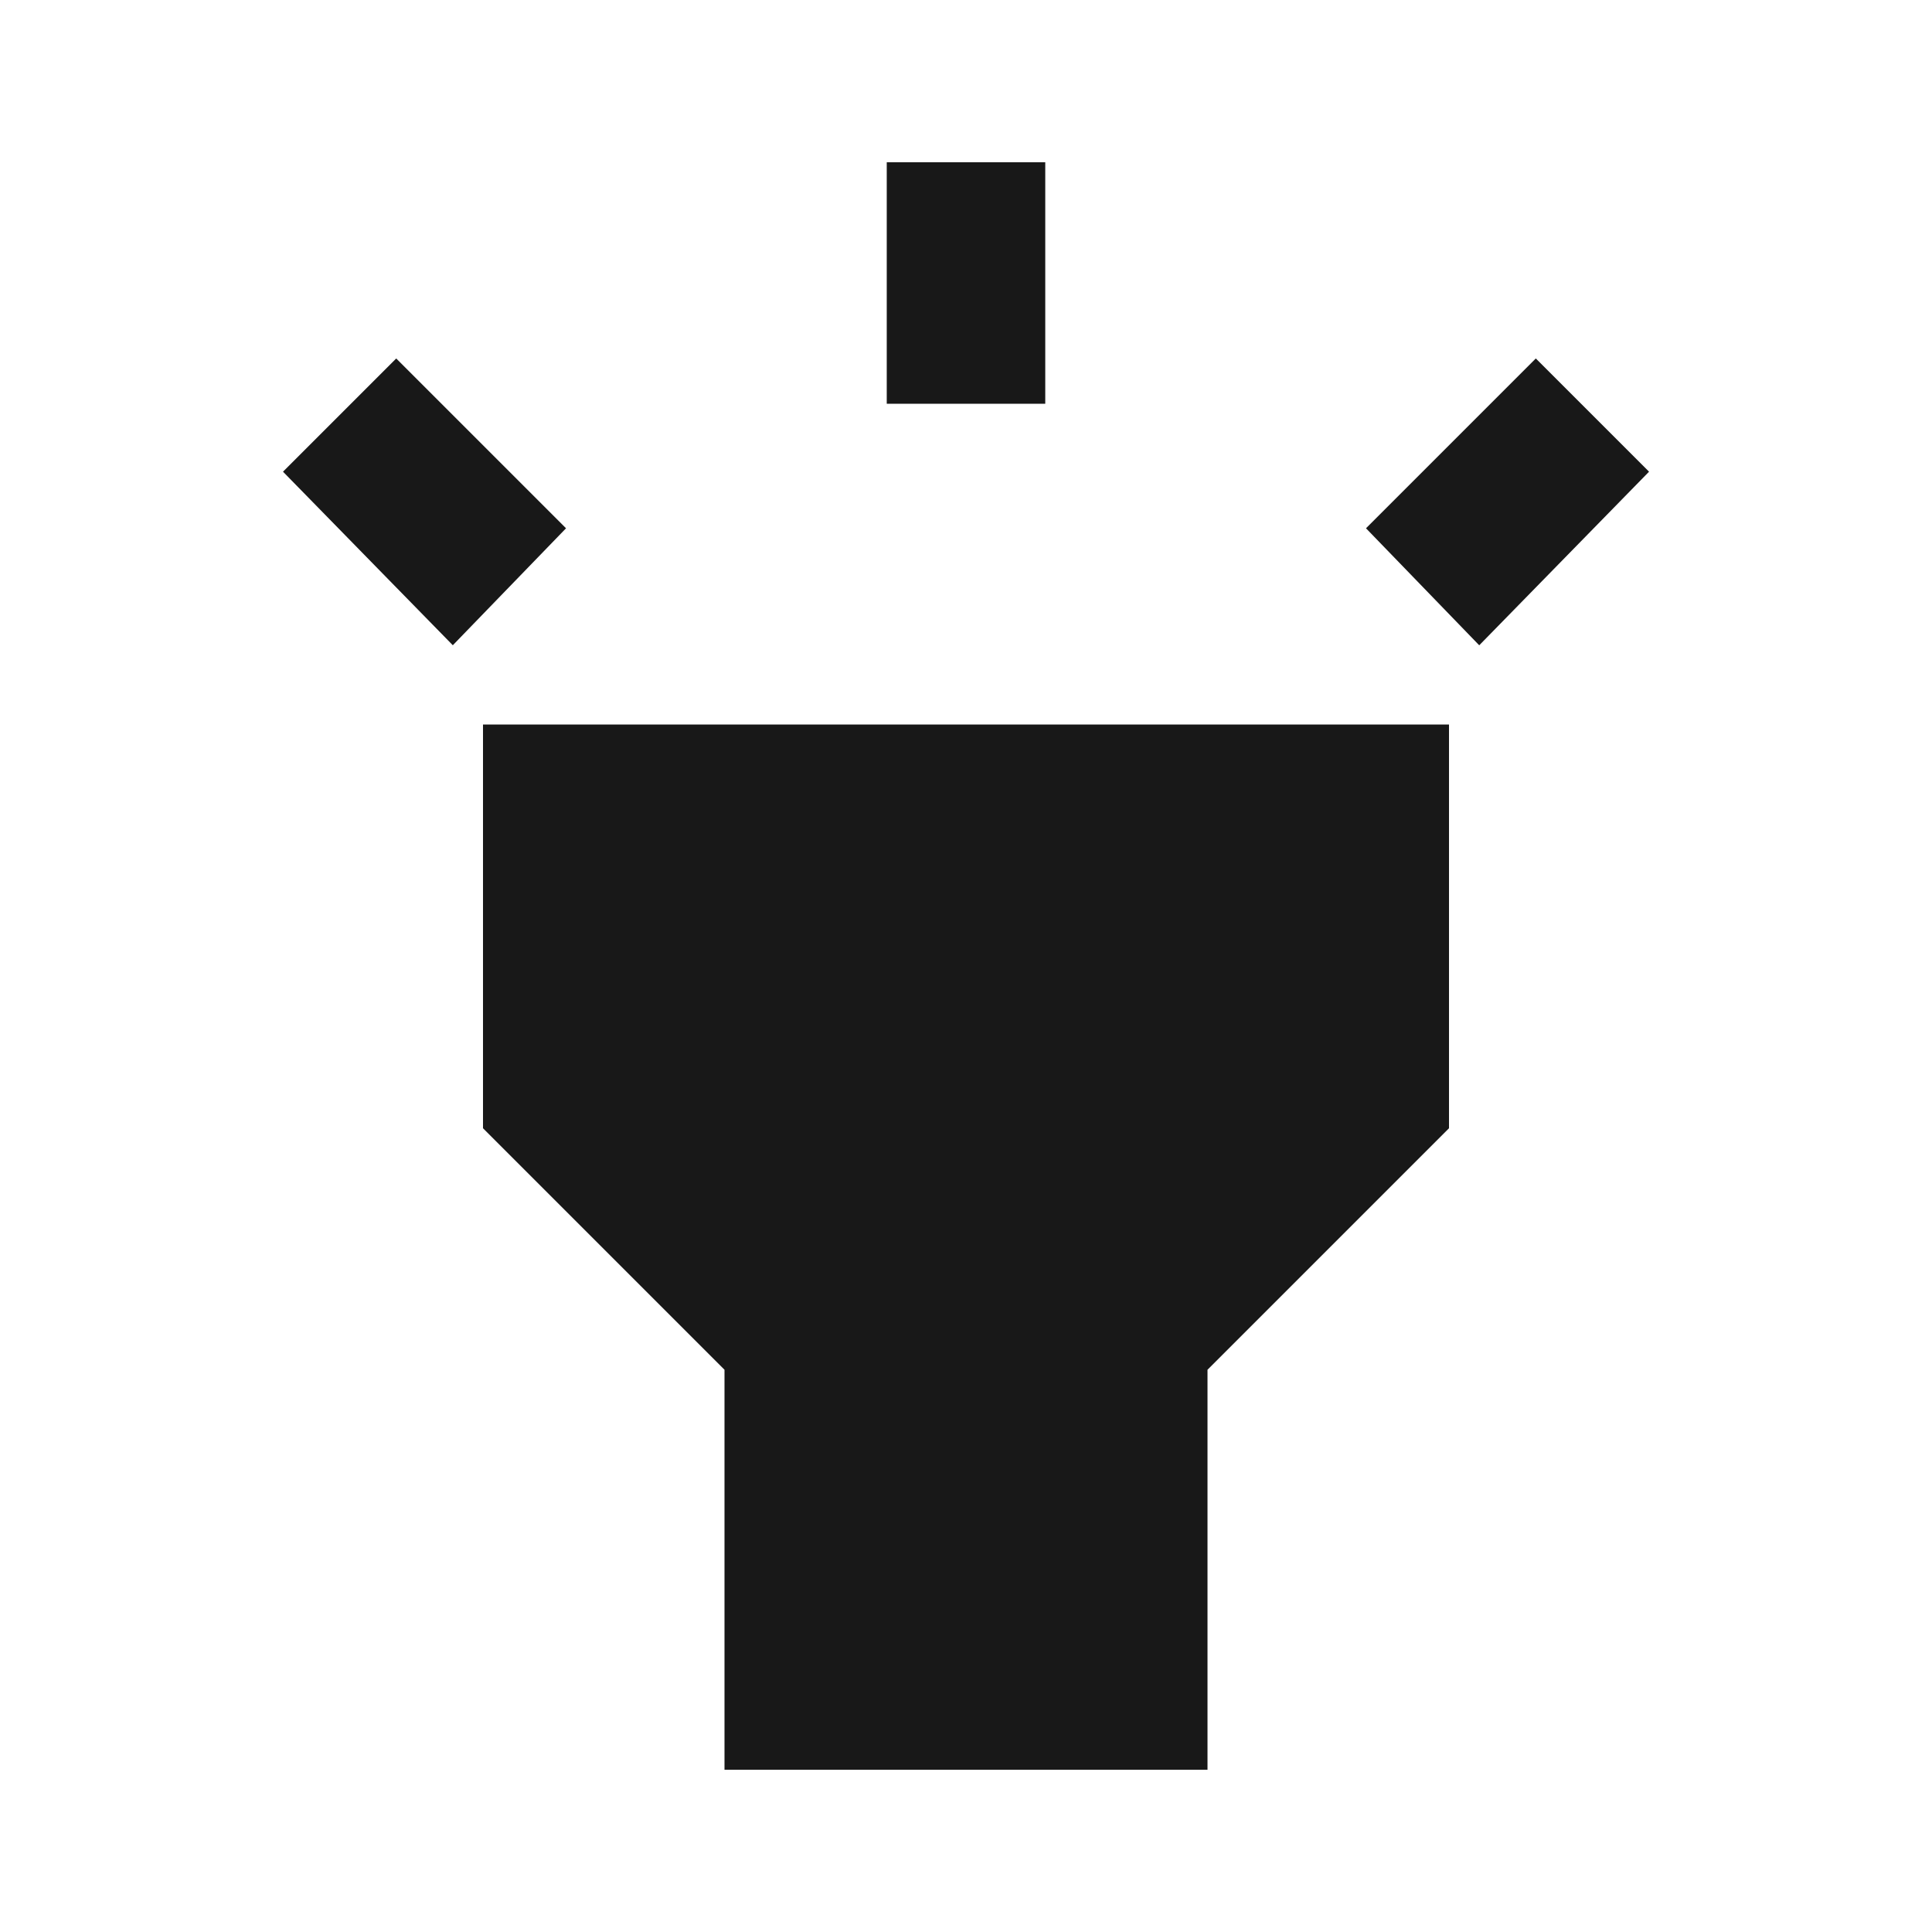 <?xml version="1.0" encoding="utf-8"?>
<!-- Generated by IcoMoon.io -->
<!DOCTYPE svg PUBLIC "-//W3C//DTD SVG 1.1//EN" "http://www.w3.org/Graphics/SVG/1.1/DTD/svg11.dtd">
<svg version="1.1" xmlns="http://www.w3.org/2000/svg" xmlns:xlink="http://www.w3.org/1999/xlink" width="48" height="48" viewBox="0 0 48 48">
<path fill="#181818" d="M33.938 13.125l4.219-4.219 2.813 2.813-4.219 4.313zM7.031 11.719l2.813-2.813 4.219 4.219-2.813 2.906zM22.031 4.031h3.938v6h-3.938v-6zM12 28.031v-10.031h24v10.031l-6 6v9.938h-12v-9.938z"></path>
</svg>
